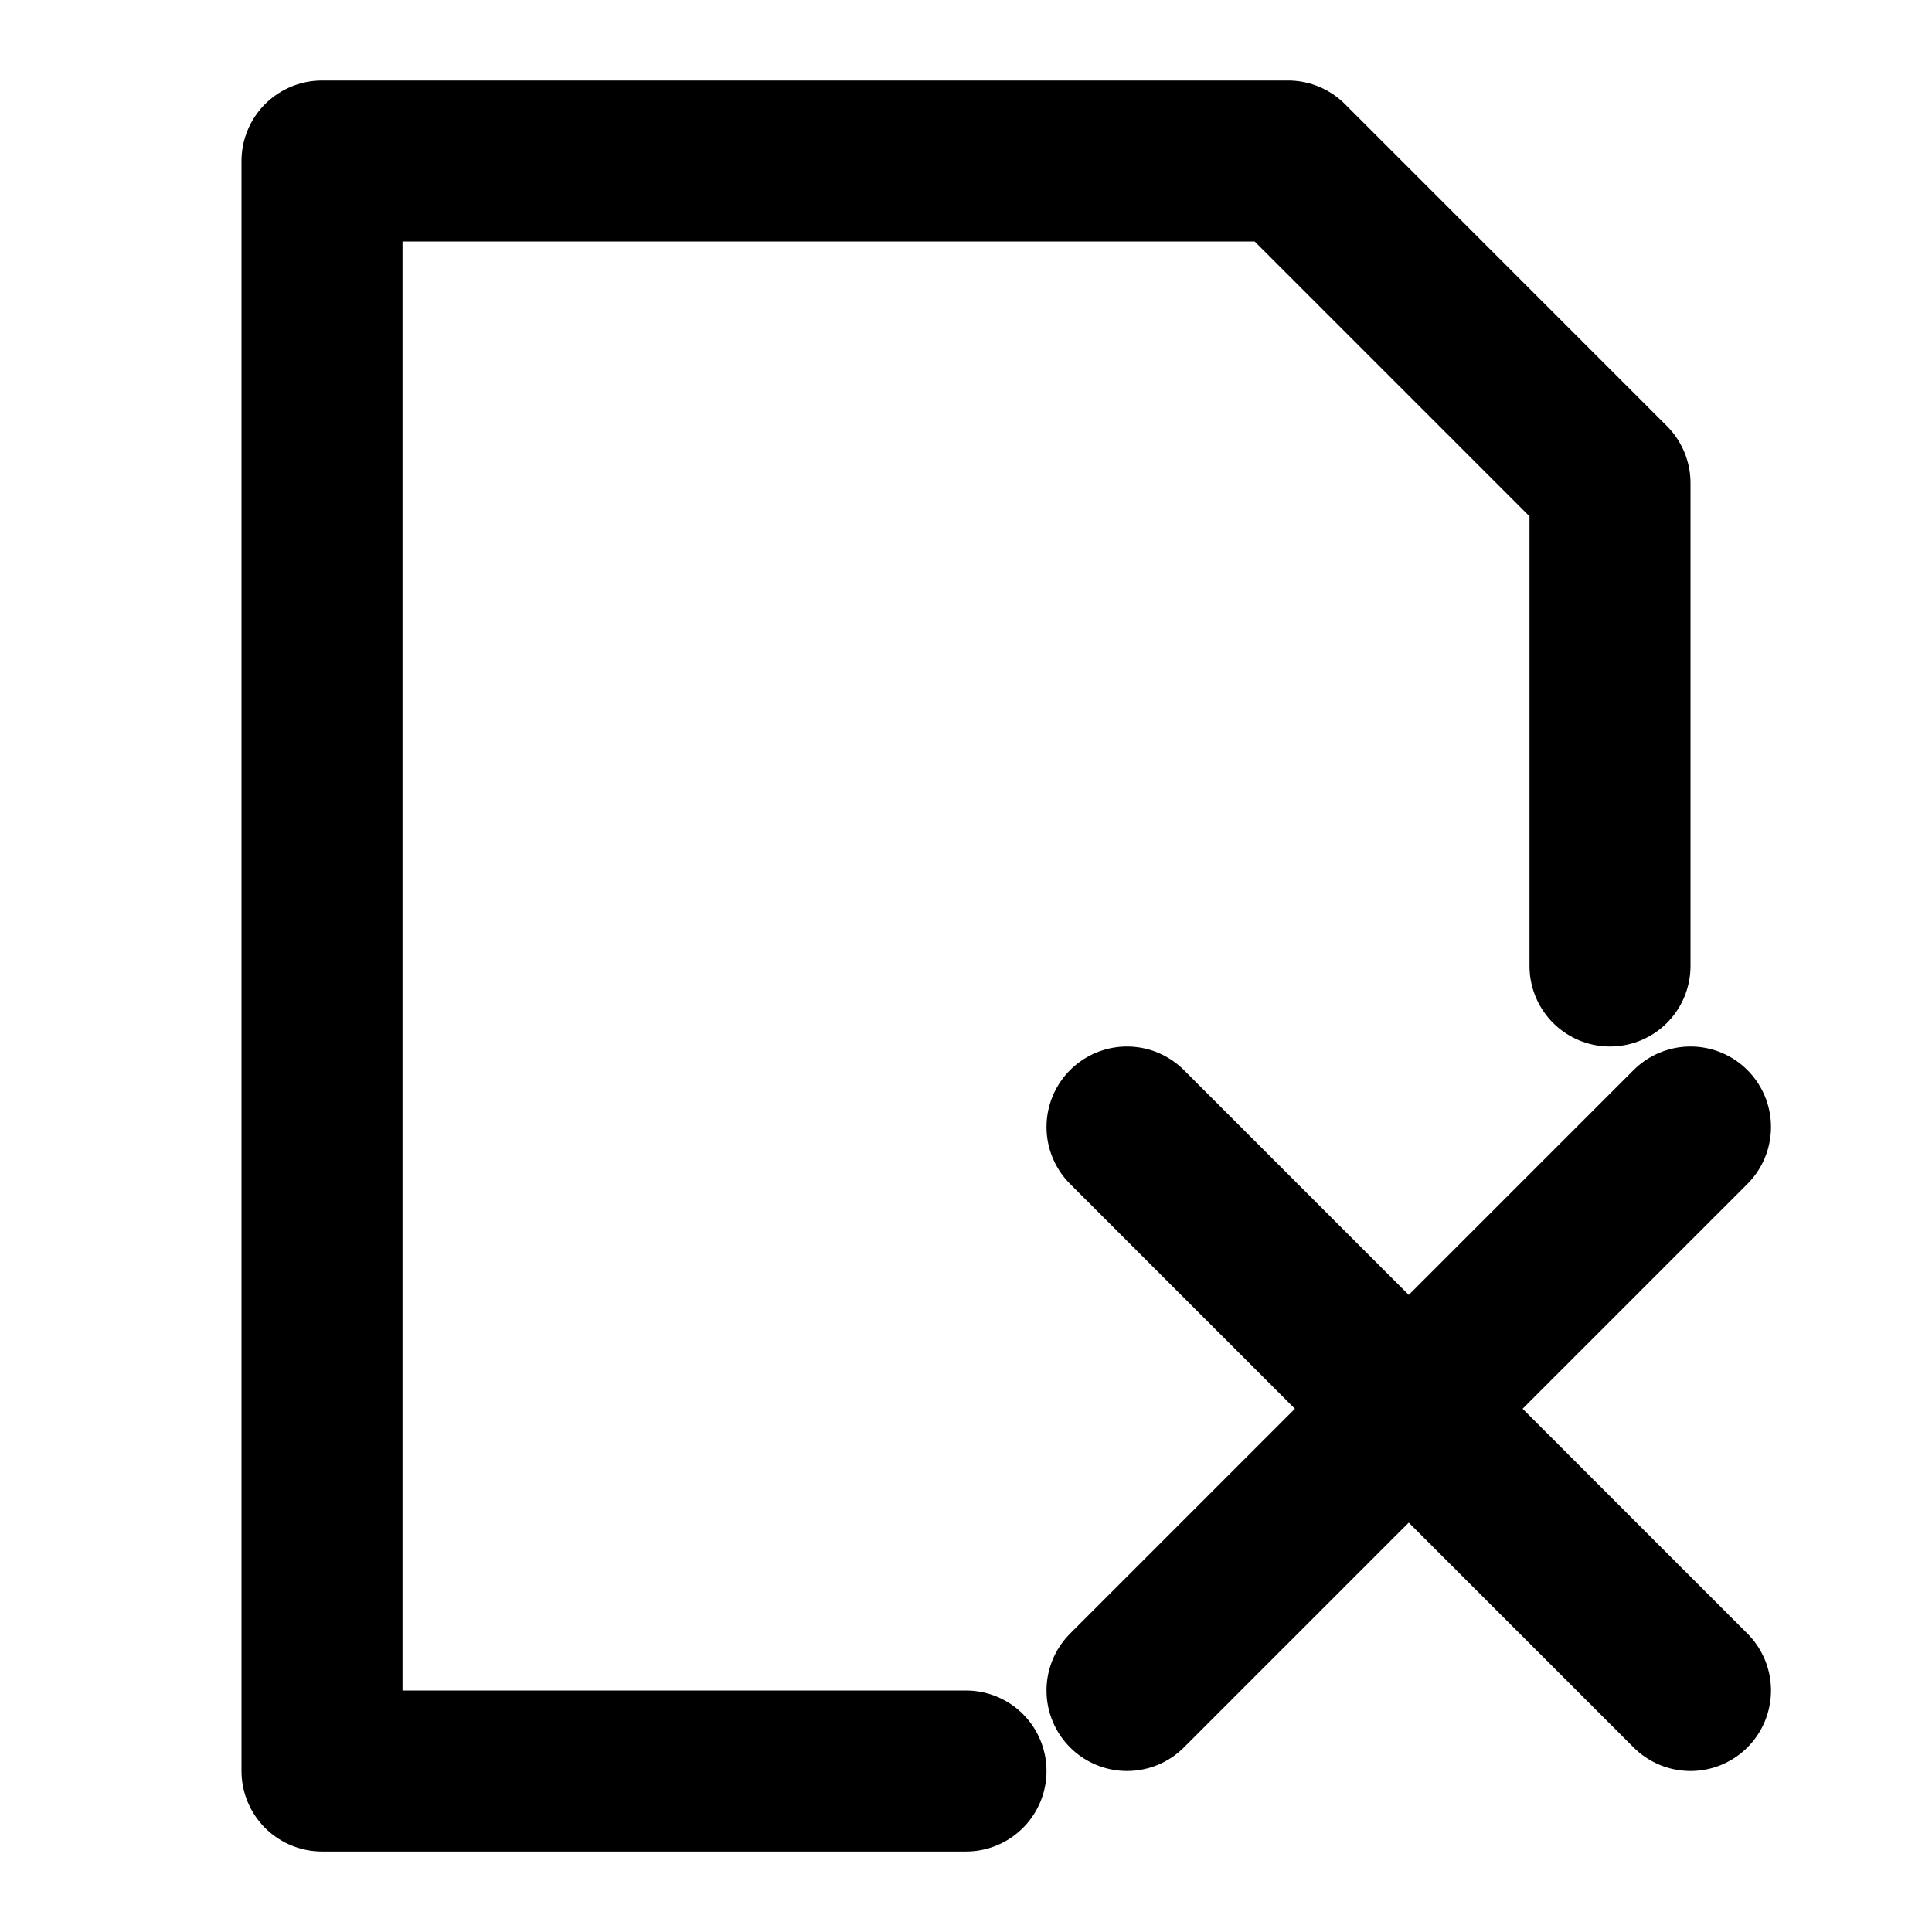<svg width="24" height="24" viewBox="0 0 24 24" fill="none" stroke="black" stroke-width="2" stroke-linecap="round"
    stroke-linejoin="round">
    <path stroke-width="2" d="m12 22 h-8v-20h12l4 4 v6" />
    <path d="M14 14 l7 7" />
    <path d="M21 14 l-7 7" />
</svg>